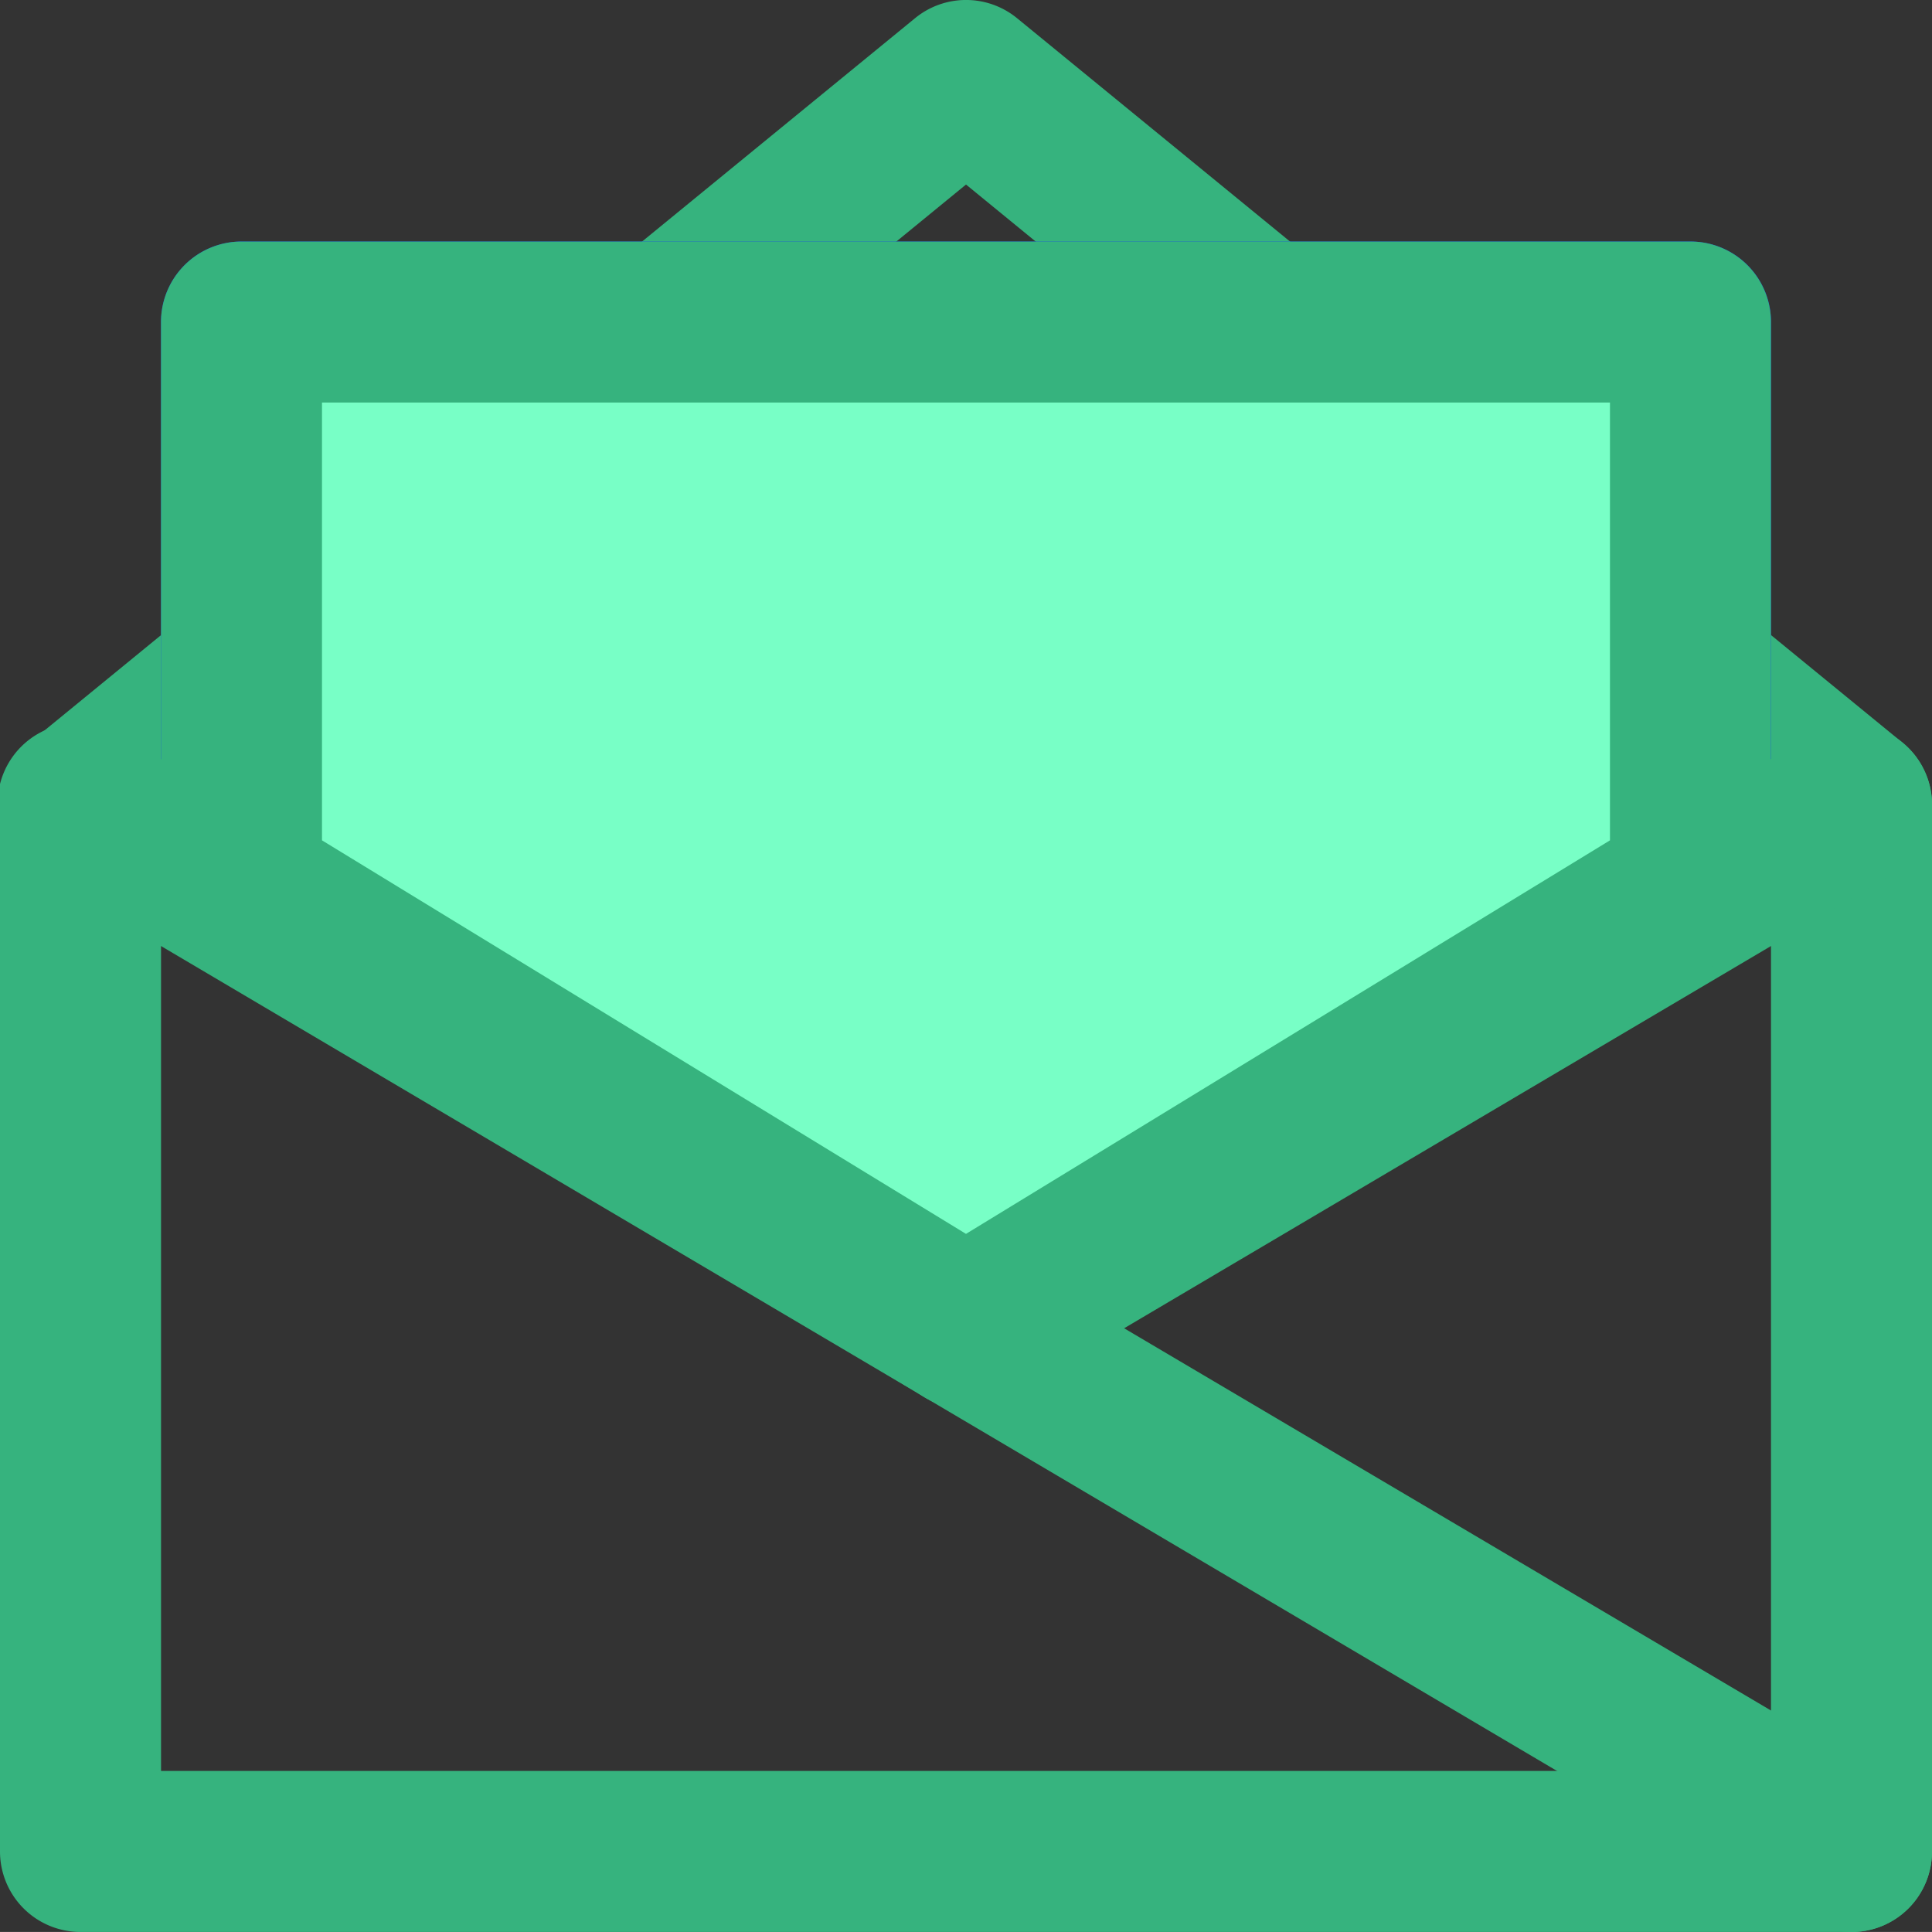 <svg xmlns="http://www.w3.org/2000/svg" width="60.001" height="60" viewBox="0 0 60.001 60"><rect x="0" y="0" width="60.001" height="60" fill="#333333" stroke="none"/><defs><style>.a{fill:#36b37e;}.b{fill:#fff;}.c{fill:#1138f7;}.d{fill:#78ffc6;}</style></defs><g transform="translate(0.001)"><path class="a" d="M57.509,60h-55a2.5,2.5,0,0,1-2.5-2.5V25a2.5,2.5,0,0,1,.918-1.935l27.5-22.5a2.5,2.5,0,0,1,3.168,0l27.5,22.5A2.509,2.509,0,0,1,60.01,25V57.5A2.5,2.5,0,0,1,57.509,60ZM5.01,55h50V26.186l-25-20.455-25,20.455Z" transform="translate(-0.01)"/><path class="b" d="M109.009,102.84V85.34h-45v17.5" transform="translate(-56.51 -75.339)"/><g transform="translate(-0.001 7.501)"><path class="c" d="M90.179,86.51a2.5,2.5,0,0,1-2.5-2.5v-15h-40v15a2.5,2.5,0,0,1-5,0V66.51a2.5,2.5,0,0,1,2.5-2.5h45a2.5,2.5,0,0,1,2.5,2.5v17.5A2.5,2.5,0,0,1,90.179,86.51Z" transform="translate(-37.678 -64.01)"/><path class="a" d="M57.5,229.519a2.509,2.509,0,0,1-1.27-.347l-55-32.5a2.5,2.5,0,1,1,2.545-4.3l55,32.5a2.5,2.5,0,0,1-1.275,4.65Z" transform="translate(0.001 -177.02)"/><path class="a" d="M237.17,213.247a2.5,2.5,0,0,1-1.275-4.653l27.5-16.25a2.5,2.5,0,1,1,2.543,4.305l-27.5,16.251A2.494,2.494,0,0,1,237.17,213.247Z" transform="translate(-207.167 -176.998)"/></g><path class="d" d="M64.01,85.34h45v17.5L86.51,116.59,64.01,102.84Z" transform="translate(-56.51 -75.339)"/><path class="a" d="M67.67,100.259a2.523,2.523,0,0,1-1.3-.364l-22.5-13.749a2.5,2.5,0,0,1-1.2-2.135V66.51a2.5,2.5,0,0,1,2.5-2.5h45a2.5,2.5,0,0,1,2.5,2.5v17.5a2.51,2.51,0,0,1-1.2,2.135l-22.5,13.749A2.461,2.461,0,0,1,67.67,100.259Zm-20-17.652,20,12.222,20-12.222V69.01h-40Z" transform="translate(-37.671 -56.509)"/></g></svg>